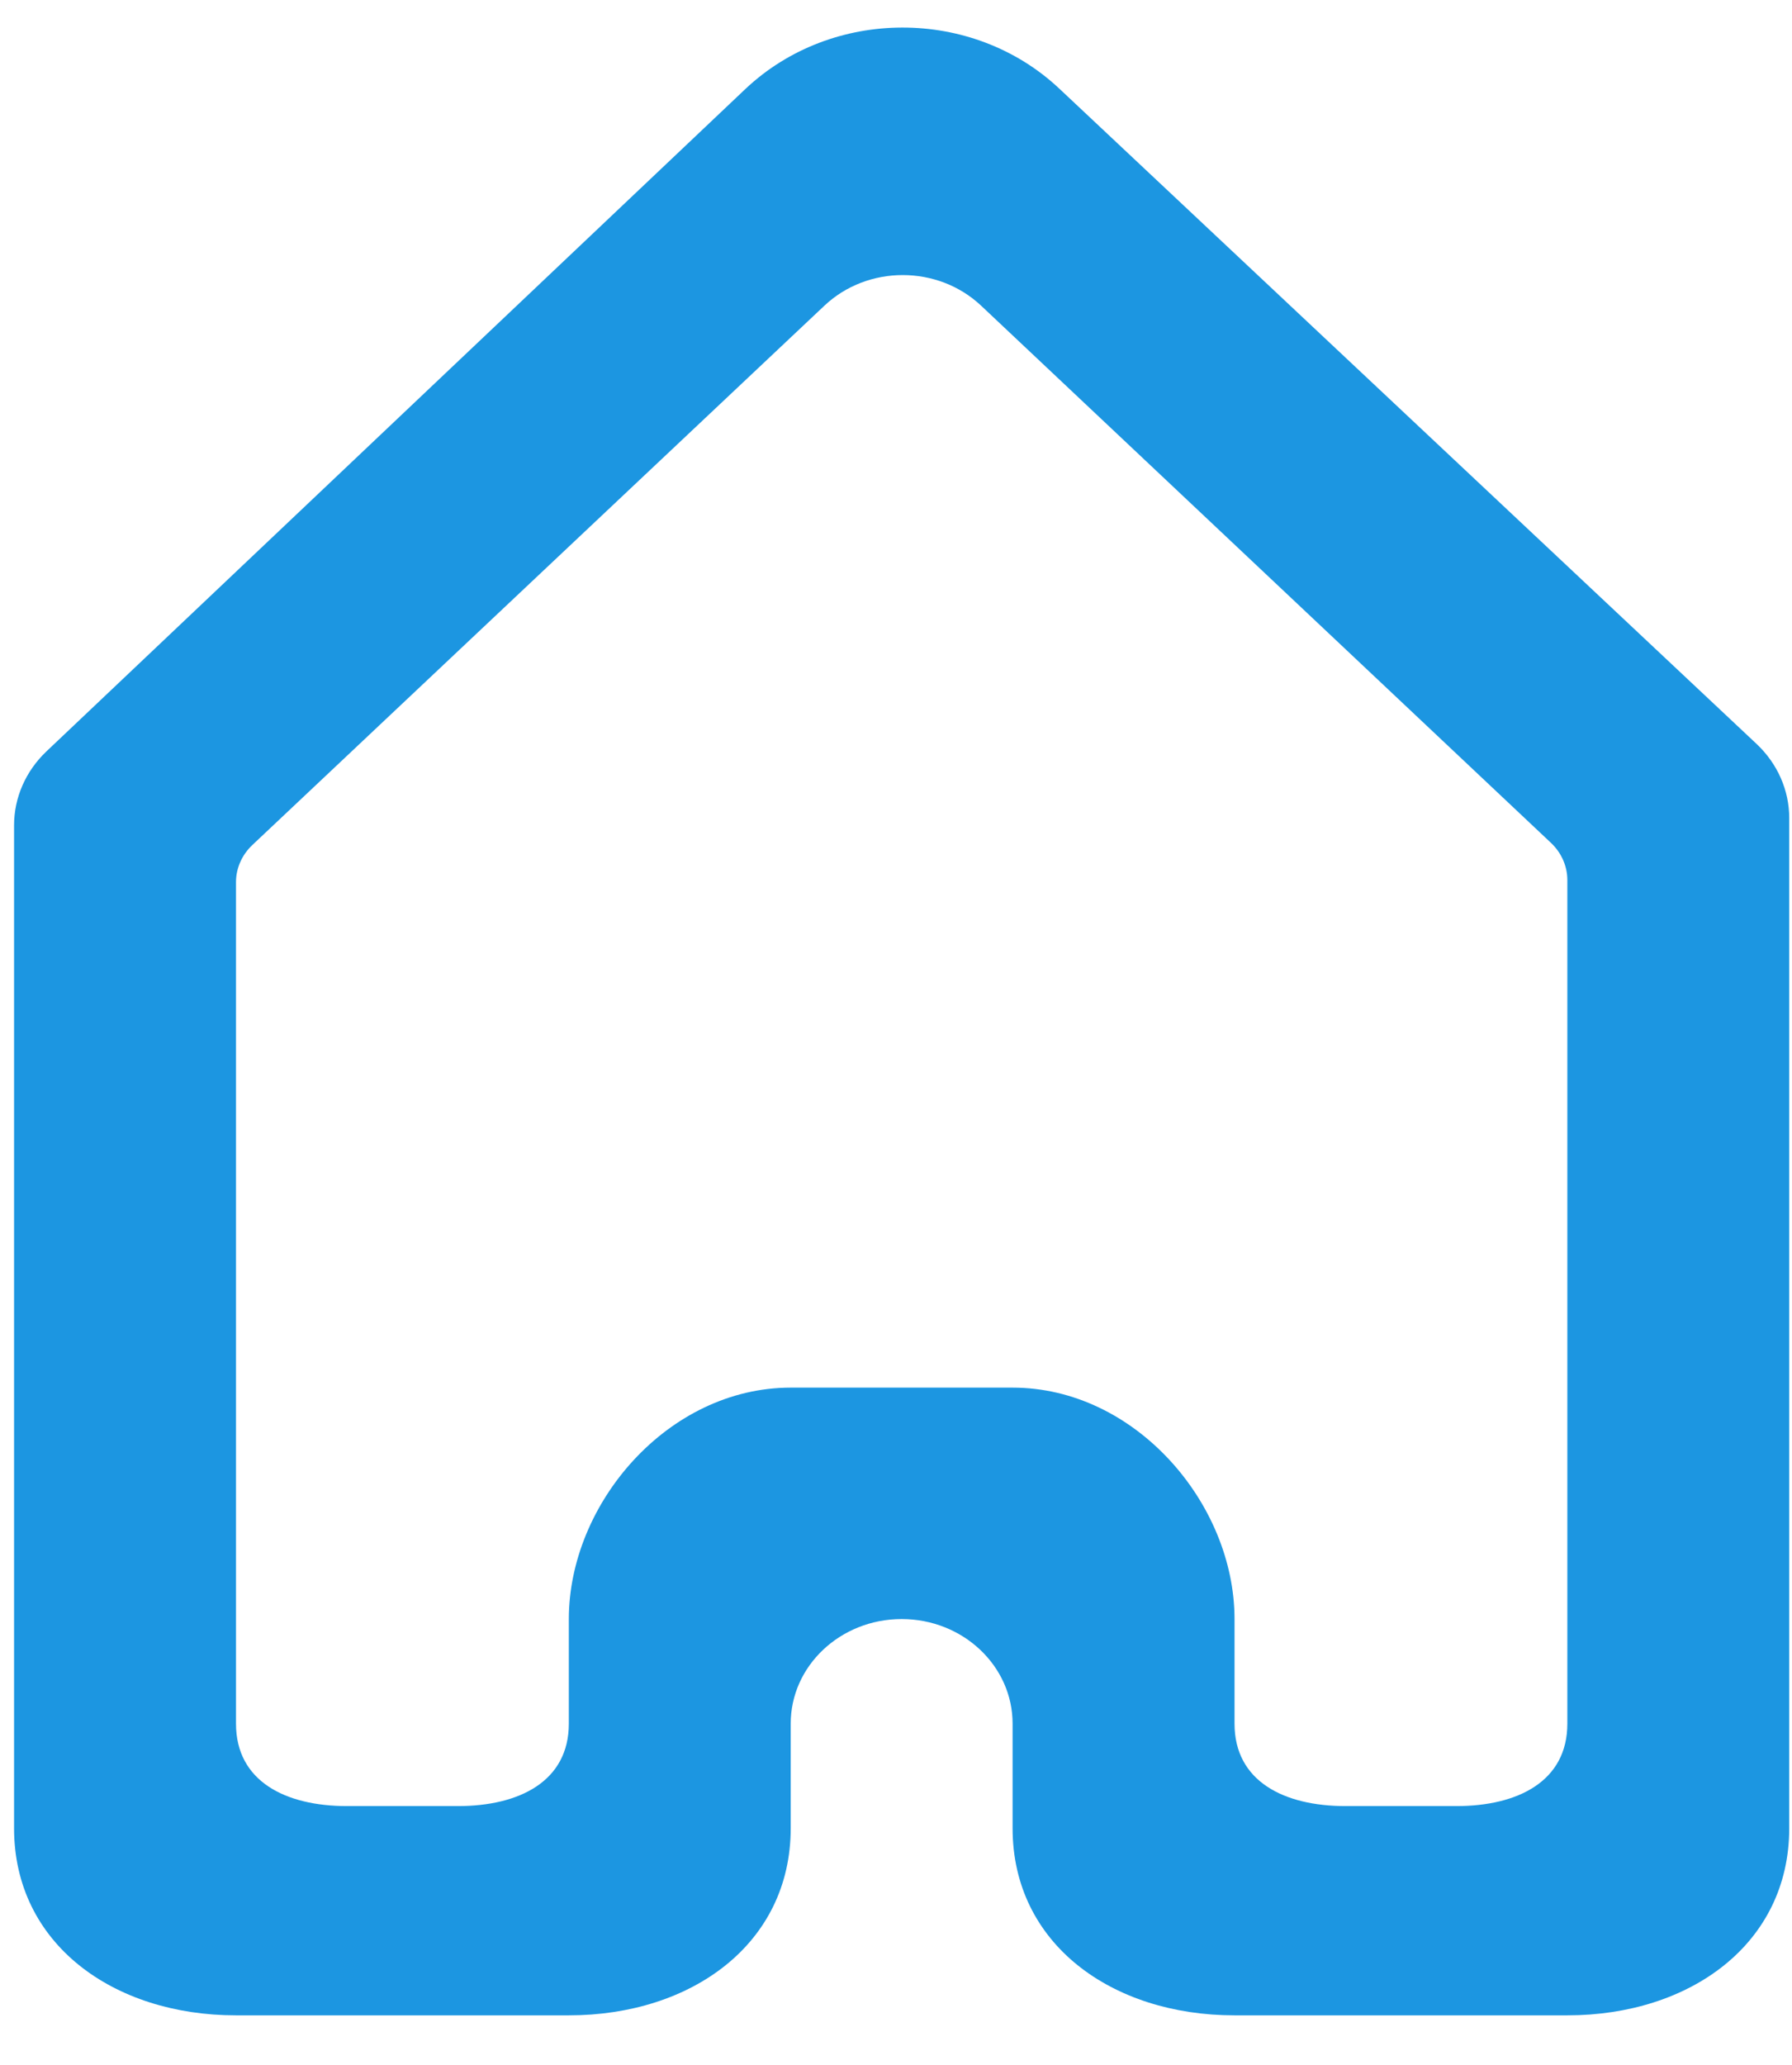 <svg width="33" height="38" viewBox="0 0 33 38" fill="none" xmlns="http://www.w3.org/2000/svg">
<path fill-rule="evenodd" clip-rule="evenodd" d="M4.346 31.721C4.346 32.784 5.261 33.238 6.389 33.238H8.432C9.56 33.238 10.475 32.784 10.475 31.721V29.796C10.475 27.668 12.303 25.537 14.561 25.537H18.647C20.905 25.537 22.734 27.668 22.734 29.796V31.721C22.734 32.784 23.649 33.238 24.777 33.238H26.82C27.948 33.238 28.863 32.784 28.863 31.721V16.197C28.863 15.941 28.755 15.696 28.565 15.515L18.069 5.627C17.27 4.874 15.977 4.874 15.18 5.627L4.644 15.554C4.454 15.735 4.346 15.979 4.346 16.233V31.721ZM0.259 15.188C0.259 14.678 0.474 14.191 0.854 13.829L13.723 1.641C15.317 0.134 17.906 0.128 19.506 1.63L32.349 13.692C32.733 14.054 32.949 14.543 32.949 15.055V33.646C32.949 35.774 31.121 37.089 28.863 37.089H22.734C20.476 37.089 18.647 35.774 18.647 33.646V31.721C18.647 30.658 17.732 29.796 16.604 29.796C15.476 29.796 14.561 30.658 14.561 31.721V33.646C14.561 35.774 12.733 37.089 10.475 37.089H4.346C2.088 37.089 0.259 35.774 0.259 33.646V15.188Z" fill="#1C96E1"/>
</svg>
